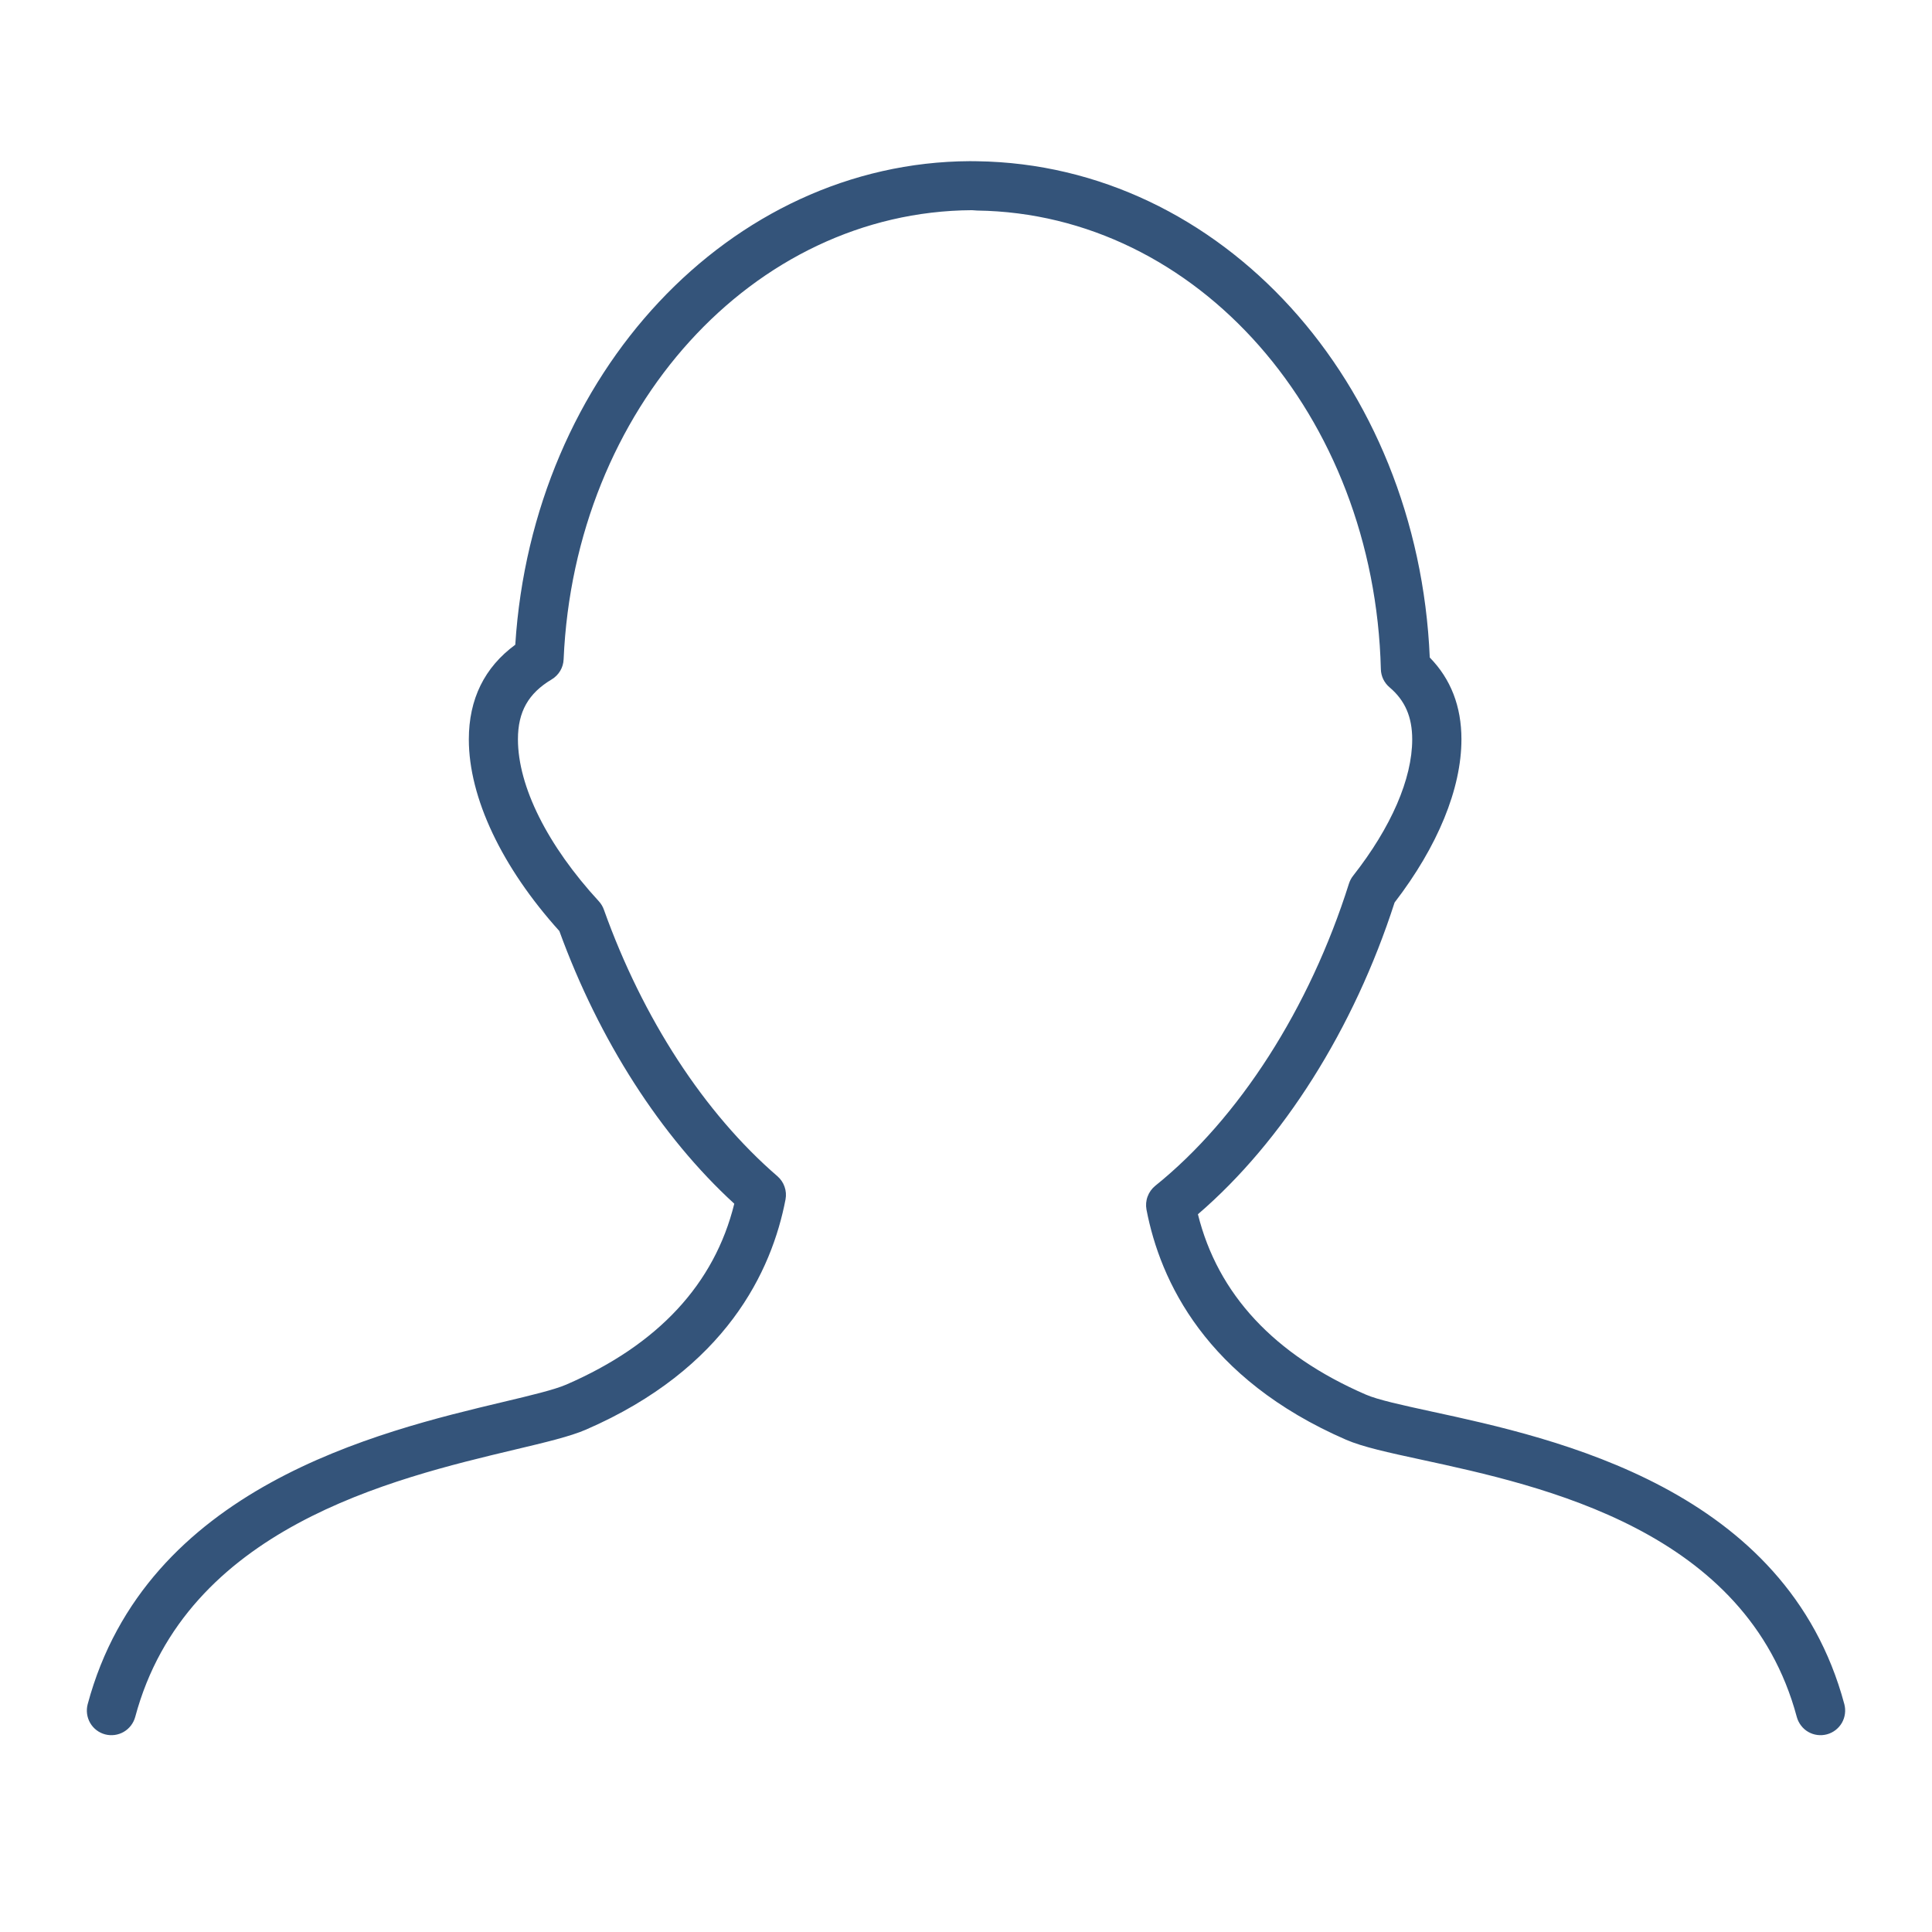 <svg width="48" height="48" viewBox="0 0 48 48" fill="none" xmlns="http://www.w3.org/2000/svg">
<path d="M2.611 43.09C2.768 43.131 2.934 43.109 3.074 43.028C3.214 42.947 3.316 42.814 3.359 42.658C4.618 37.961 9.734 36.743 12.792 36.015C13.559 35.833 14.164 35.689 14.557 35.519C18.04 34.007 19.176 31.575 19.516 29.8C19.536 29.694 19.528 29.585 19.492 29.484C19.457 29.382 19.395 29.292 19.314 29.222C17.5 27.656 15.97 25.306 15.004 22.602C14.977 22.525 14.934 22.453 14.879 22.393C13.601 21.005 12.868 19.537 12.868 18.367C12.868 17.684 13.126 17.226 13.706 16.88C13.793 16.828 13.866 16.755 13.918 16.668C13.97 16.581 13.999 16.482 14.003 16.381C14.274 10.155 18.708 5.254 24.147 5.222L24.277 5.231C29.743 5.307 34.149 10.313 34.307 16.627C34.309 16.713 34.33 16.798 34.367 16.876C34.405 16.953 34.458 17.022 34.525 17.078C34.907 17.402 35.086 17.812 35.086 18.37C35.086 19.349 34.564 20.553 33.618 21.758C33.572 21.816 33.538 21.881 33.515 21.951C32.537 25.05 30.782 27.787 28.702 29.461C28.616 29.531 28.55 29.623 28.512 29.727C28.473 29.83 28.464 29.943 28.484 30.052C28.824 31.825 29.959 34.256 33.443 35.77C33.855 35.949 34.494 36.088 35.304 36.263C38.332 36.918 43.398 38.017 44.641 42.658C44.662 42.735 44.698 42.808 44.747 42.871C44.795 42.935 44.856 42.989 44.926 43.029C44.996 43.069 45.072 43.095 45.152 43.105C45.232 43.115 45.312 43.11 45.39 43.089C45.468 43.068 45.54 43.032 45.604 42.983C45.667 42.934 45.721 42.873 45.761 42.804C45.801 42.734 45.827 42.657 45.837 42.578C45.848 42.498 45.842 42.417 45.822 42.34C44.385 36.978 38.646 35.735 35.563 35.068C34.848 34.912 34.231 34.779 33.931 34.647C31.657 33.66 30.256 32.155 29.762 30.168C31.872 28.355 33.638 25.559 34.648 22.423C35.72 21.029 36.309 19.594 36.309 18.368C36.309 17.551 36.045 16.869 35.522 16.336C35.231 9.487 30.343 4.093 24.277 4.006L24.095 4.004C18.139 4.035 13.231 9.287 12.802 16.018C12.037 16.58 11.648 17.369 11.648 18.37C11.648 19.816 12.466 21.545 13.897 23.131C14.886 25.848 16.419 28.235 18.243 29.906C17.751 31.901 16.349 33.41 14.071 34.399C13.776 34.527 13.189 34.668 12.51 34.829C9.404 35.568 3.626 36.943 2.178 42.342C2.137 42.499 2.159 42.666 2.24 42.806C2.321 42.946 2.454 43.048 2.611 43.09Z" fill="#34547A"/>
</svg>
